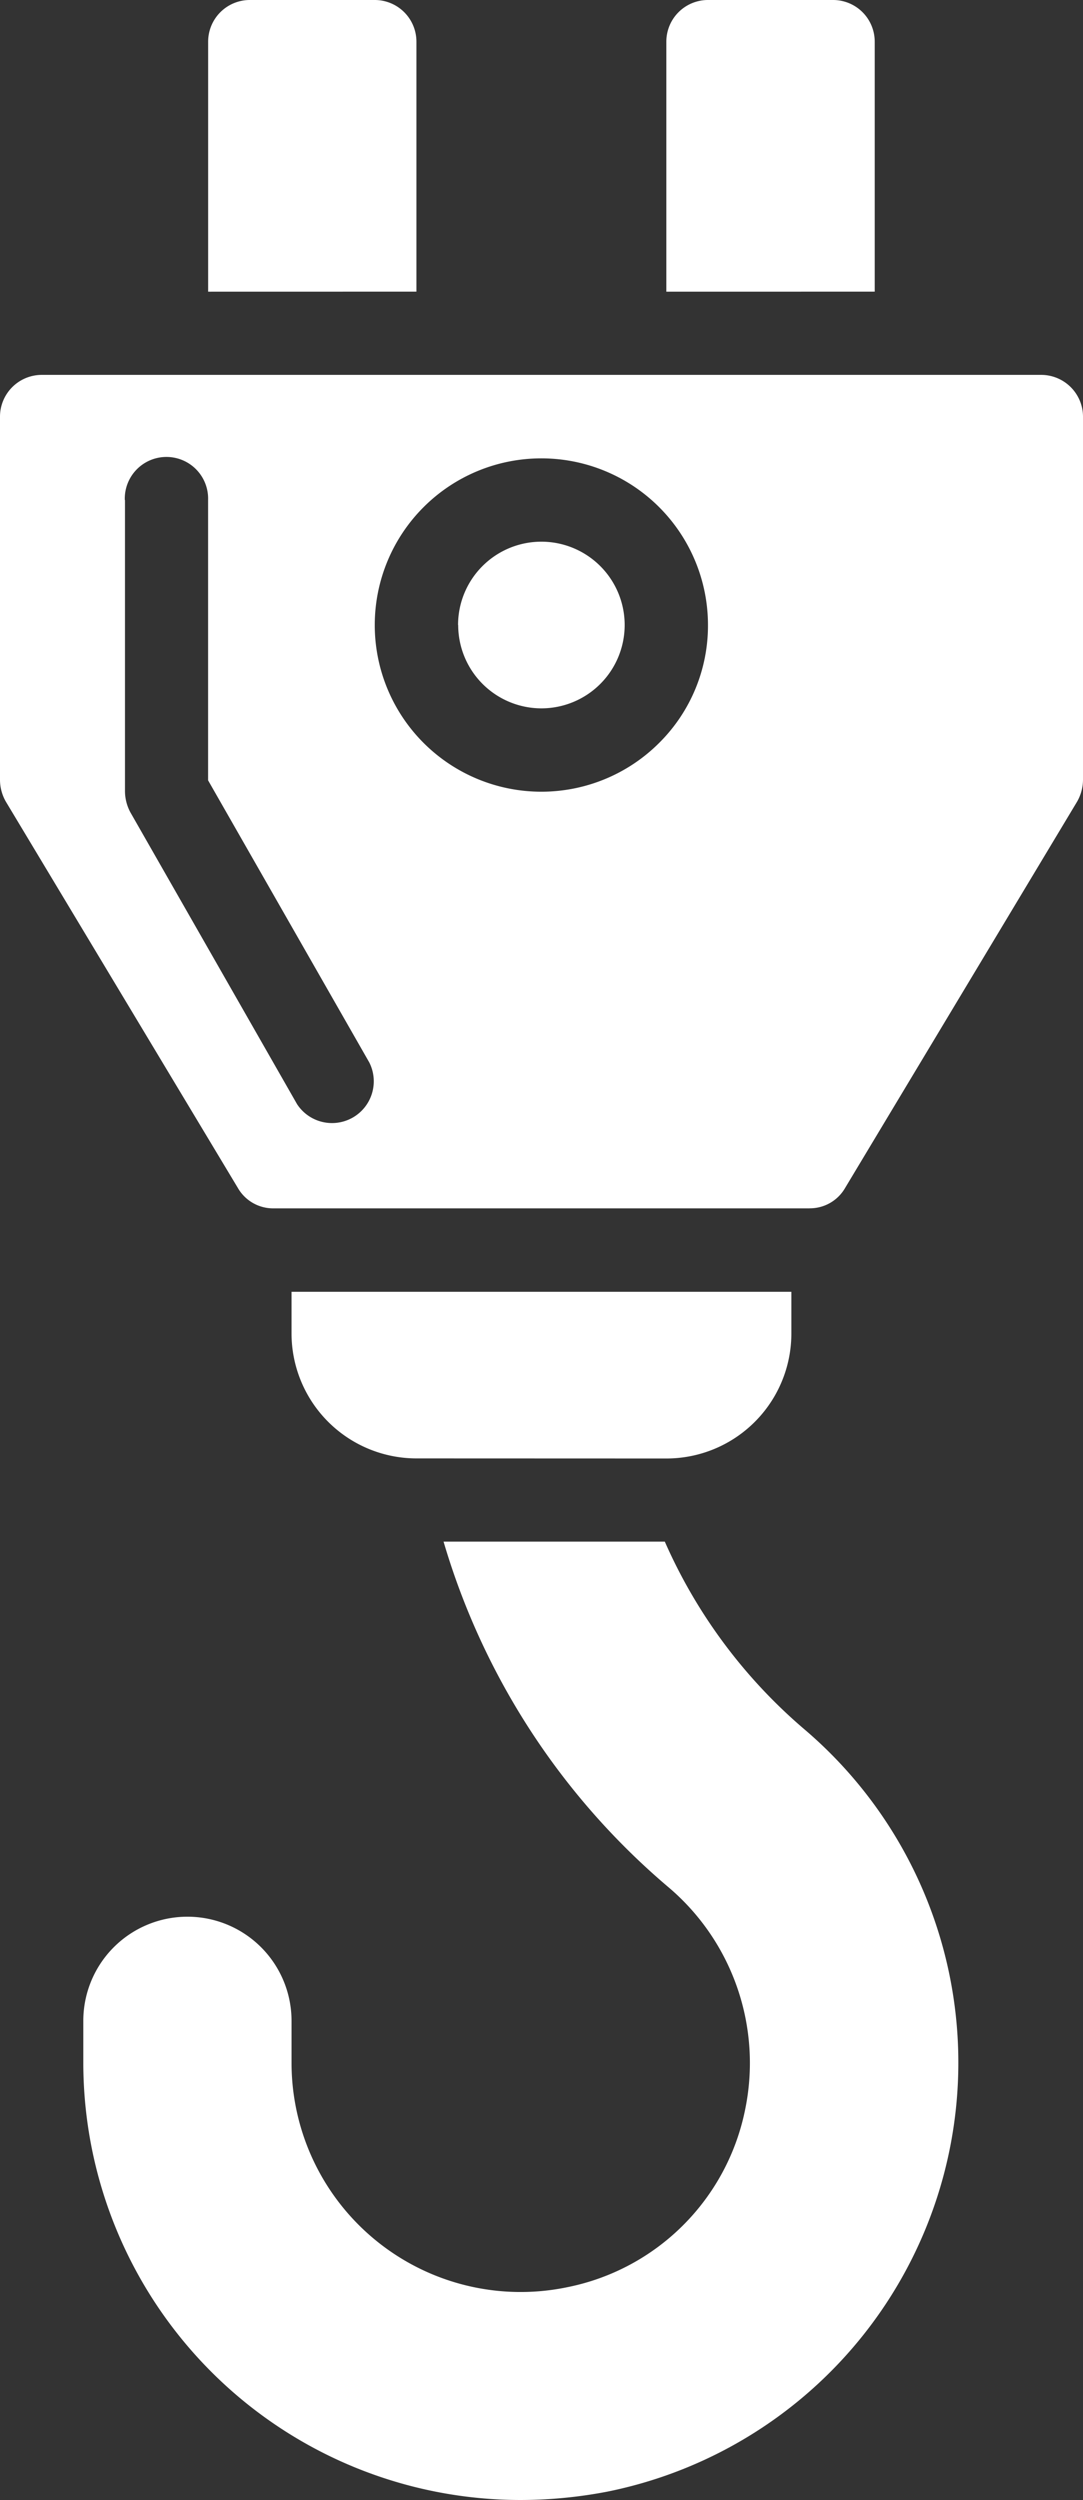 <svg id="icon6" xmlns="http://www.w3.org/2000/svg" width="23.986" height="55.351" viewBox="0 0 23.986 55.351">
  <rect x="0" y="0" width="23.986" height="55.351" fill="#333333" stroke="none"/>
  <path id="Combined_Shape" data-name="Combined Shape" d="M4.685,52.517a9.686,9.686,0,0,1-2.84-6.852v-.923a2.306,2.306,0,1,1,4.612,0v.923a5.074,5.074,0,0,0,6.116,4.972,5.022,5.022,0,0,0,3.93-3.93,5.1,5.1,0,0,0-1.67-4.9,15.916,15.916,0,0,1-5.009-7.675h4.9a11.594,11.594,0,0,0,3.109,4.17,9.69,9.69,0,0,1-4.382,16.863,10.233,10.233,0,0,1-1.91.185h-.01A9.686,9.686,0,0,1,4.685,52.517Zm4.54-20.228a2.768,2.768,0,0,1-2.768-2.768V28.6h11.07v.923a2.767,2.767,0,0,1-2.767,2.768Zm8.7-5.536H6.048a.9.9,0,0,1-.78-.452L.13,17.749a.975.975,0,0,1-.13-.48V9.225A.926.926,0,0,1,.923,8.3h22.14a.927.927,0,0,1,.923.923v8.044a.987.987,0,0,1-.13.48L18.718,26.3a.9.9,0,0,1-.781.452ZM2.768,11.07v6.457a1,1,0,0,0,.121.461l3.69,6.458a.925.925,0,0,0,1.6-.923l-3.57-6.246V11.07a.923.923,0,1,0-1.845,0ZM8.3,13.838a3.69,3.69,0,0,0,6.3,2.609,3.657,3.657,0,0,0,1.08-2.609,3.69,3.69,0,0,0-7.38,0Zm1.845,0a1.845,1.845,0,1,1,1.845,1.845A1.845,1.845,0,0,1,10.148,13.838Zm4.613-7.38V.923A.922.922,0,0,1,15.683,0h2.768a.922.922,0,0,1,.922.923V6.457Zm-10.148,0V.923A.923.923,0,0,1,5.535,0H8.3a.923.923,0,0,1,.923.923V6.457Z" transform="translate(0 0)" fill="#fff"/>
</svg>

